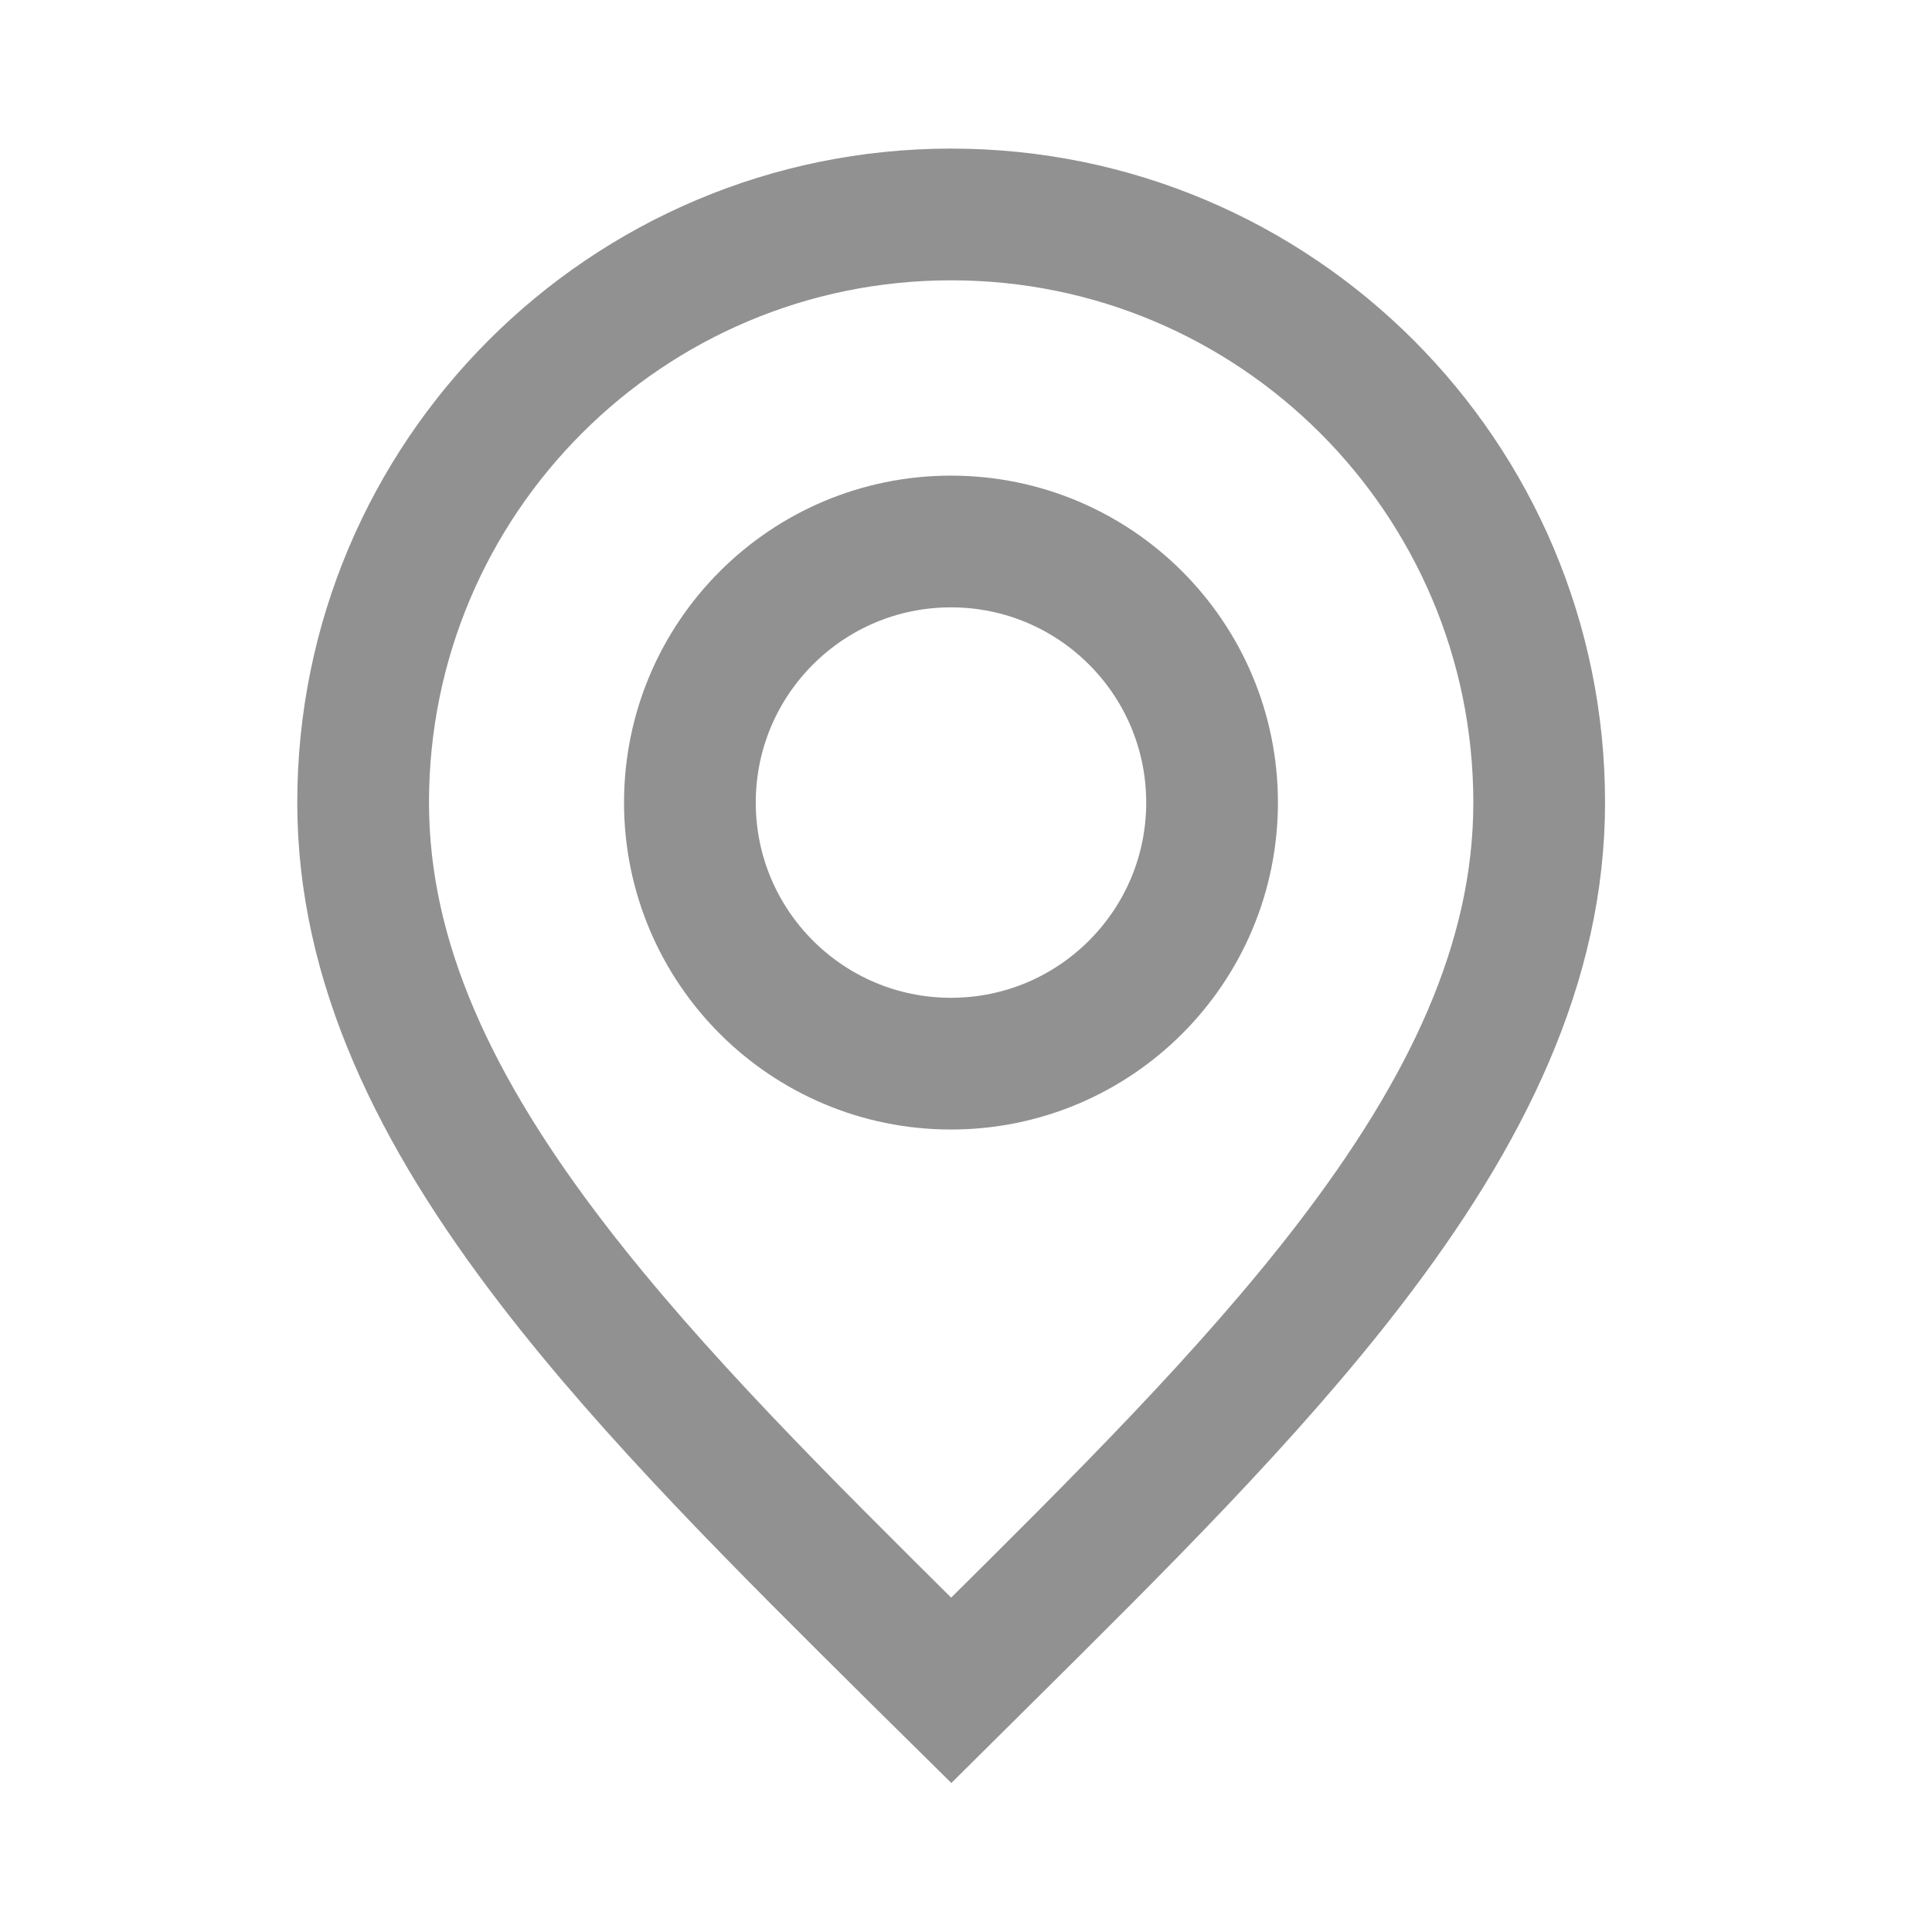 <svg width="22" height="22" viewBox="0 0 22 22" fill="none" xmlns="http://www.w3.org/2000/svg">
<circle cx="10.829" cy="9.139" r="2.973" stroke="#919191" stroke-width="1.5"/>
<path d="M17.527 9.139C17.527 10.957 16.706 12.658 15.356 14.412C14.217 15.891 12.759 17.337 11.205 18.878C11.081 19.001 10.956 19.125 10.831 19.249C10.705 19.125 10.581 19.001 10.457 18.878C8.903 17.337 7.445 15.891 6.306 14.412C4.955 12.658 4.135 10.957 4.135 9.139C4.135 5.44 7.132 2.442 10.831 2.442C14.529 2.442 17.527 5.44 17.527 9.139Z" stroke="#919191" stroke-width="1.5"/>
</svg>
